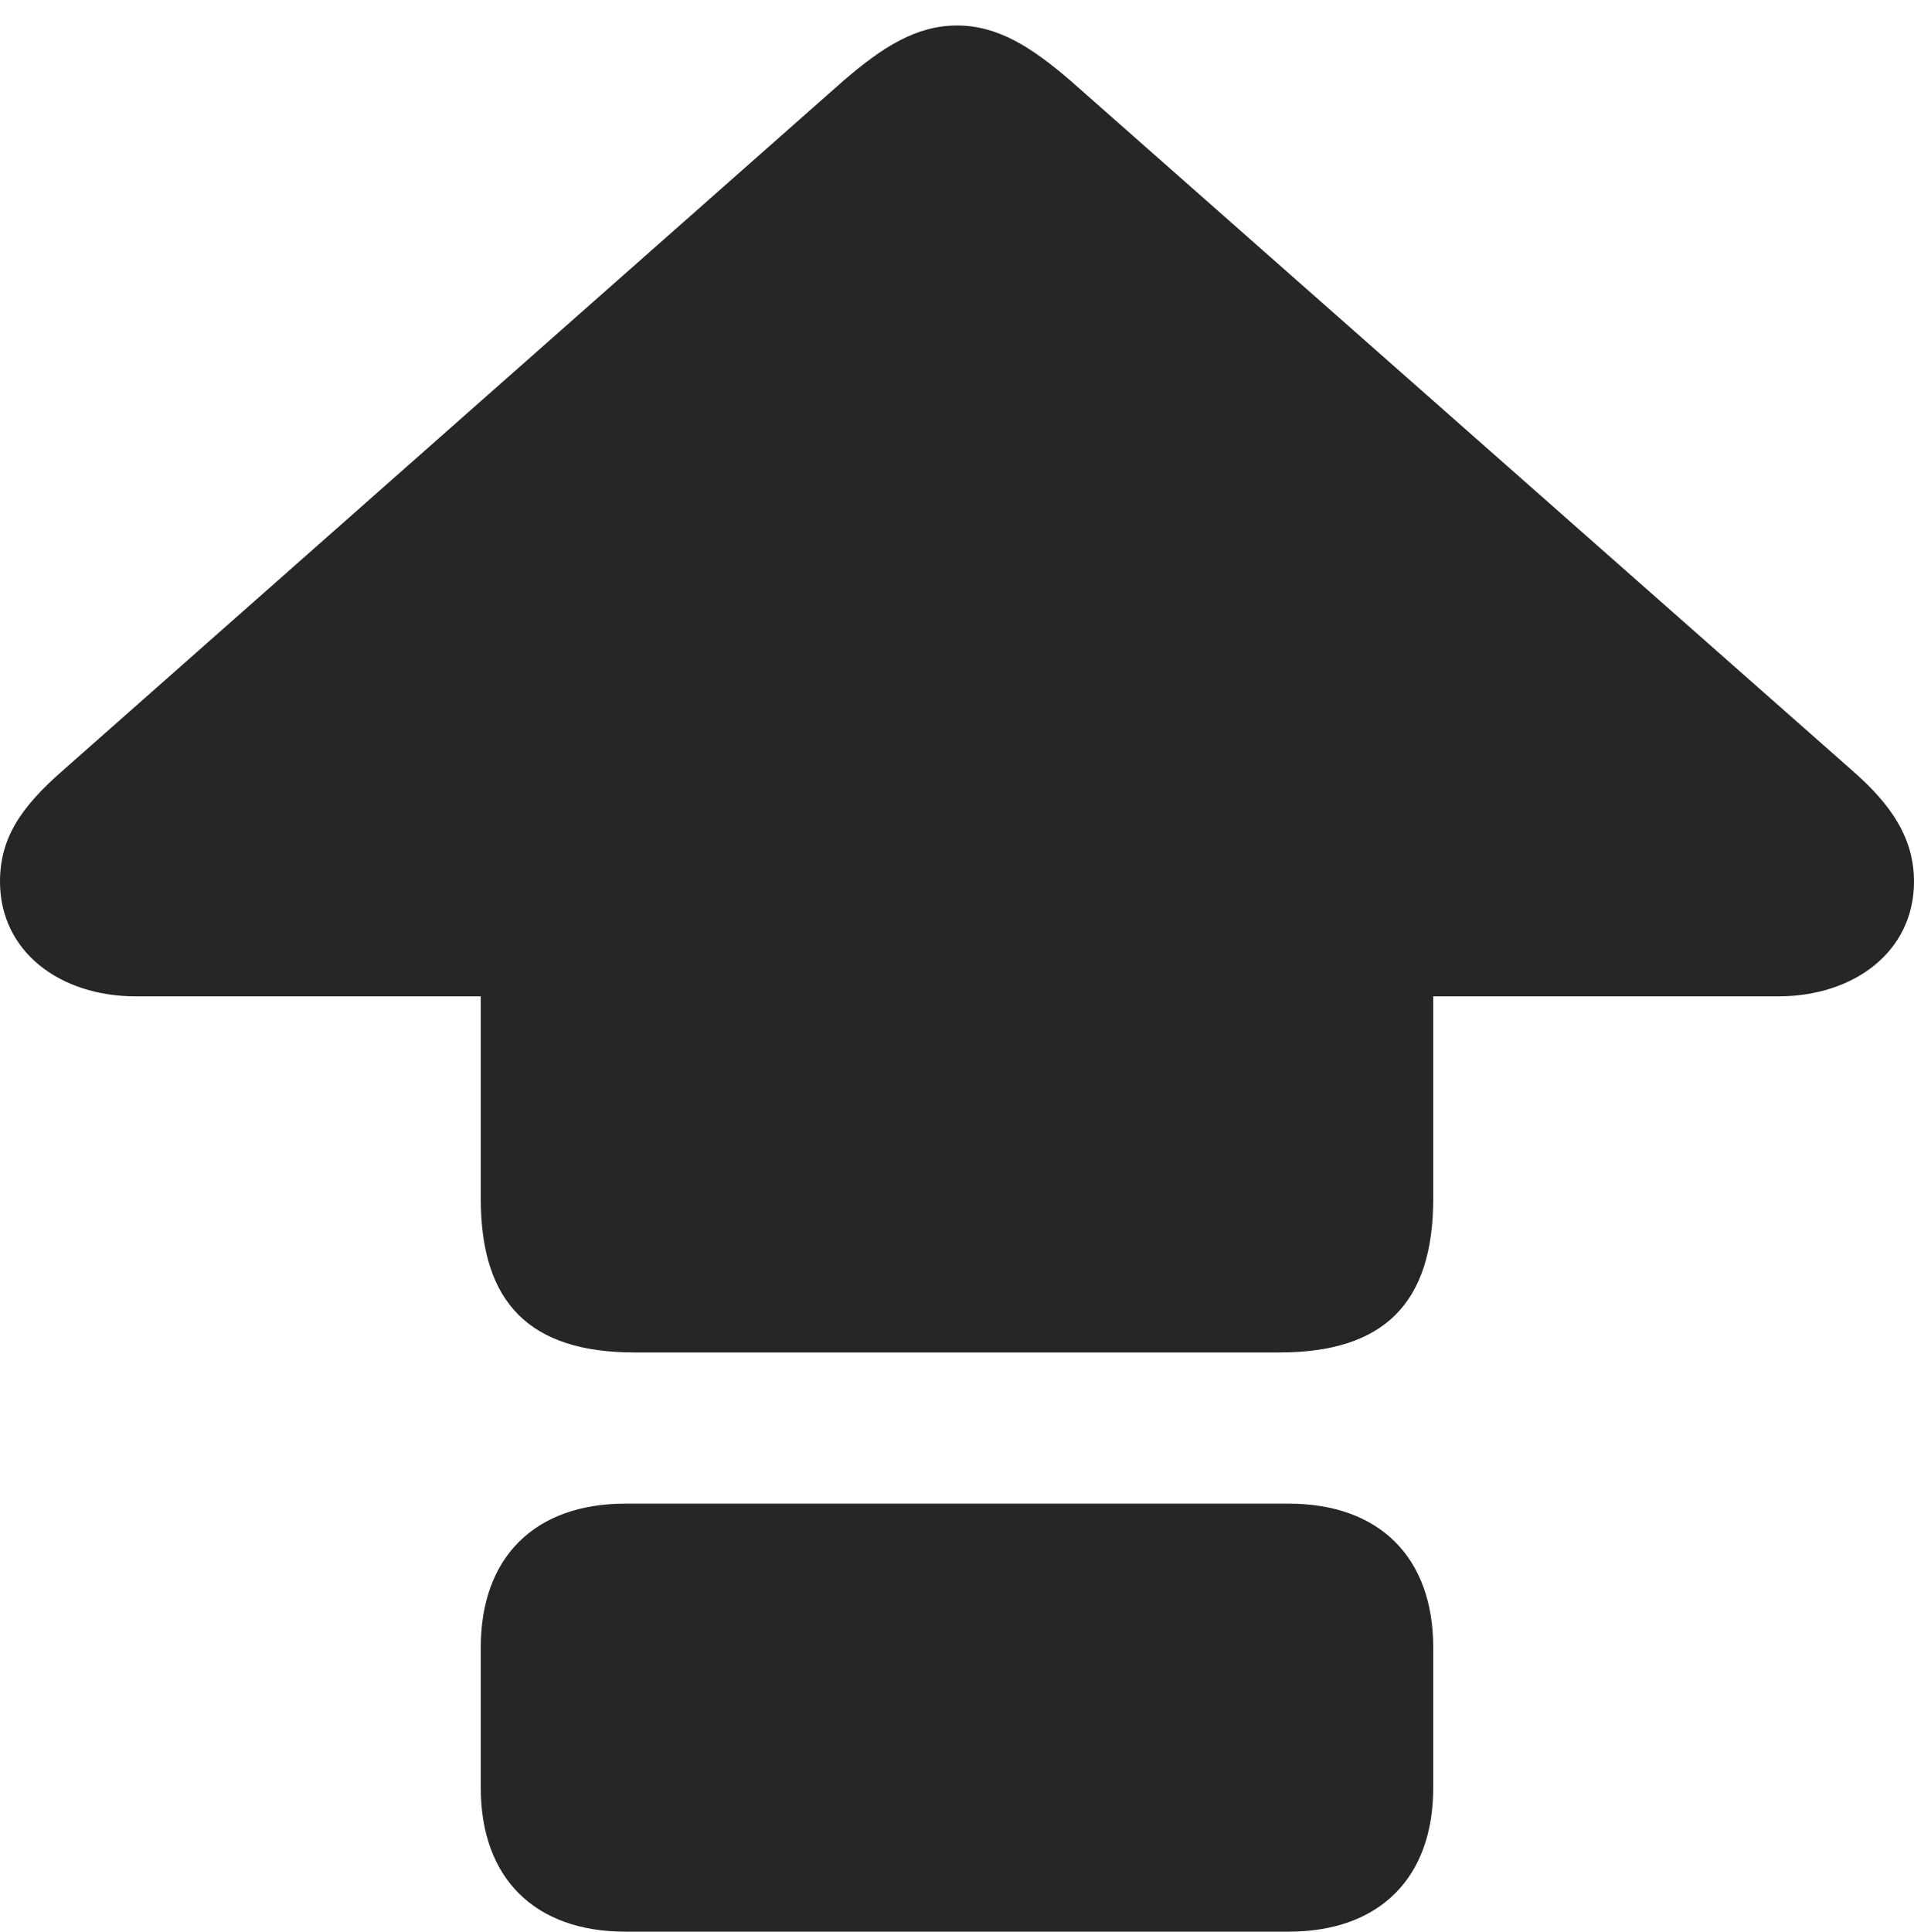 <?xml version="1.0" encoding="UTF-8"?>
<!--Generator: Apple Native CoreSVG 232.5-->
<!DOCTYPE svg
PUBLIC "-//W3C//DTD SVG 1.1//EN"
       "http://www.w3.org/Graphics/SVG/1.1/DTD/svg11.dtd">
<svg version="1.1" xmlns="http://www.w3.org/2000/svg" xmlns:xlink="http://www.w3.org/1999/xlink" width="102.637" height="103.564">
 <g>
  <rect height="103.564" opacity="0" width="102.637" x="0" y="0"/>
  <path d="M34.033 72.51L68.603 72.51C74.219 72.51 76.856 69.873 76.856 64.258L76.856 53.418L95.361 53.418C99.414 53.418 102.637 51.025 102.637 47.266C102.637 44.971 101.465 43.164 99.268 41.26L57.373 4.297C55.322 2.539 53.516 1.367 51.318 1.367C49.121 1.367 47.315 2.539 45.264 4.297L3.369 41.309C1.074 43.31 0 44.971 0 47.266C0 51.025 3.223 53.418 7.275 53.418L25.781 53.418L25.781 64.258C25.781 69.873 28.418 72.51 34.033 72.51ZM33.545 103.564L69.092 103.564C73.975 103.564 76.856 100.684 76.856 95.85L76.856 88.33C76.856 83.496 73.975 80.615 69.092 80.615L33.545 80.615C28.662 80.615 25.781 83.496 25.781 88.33L25.781 95.85C25.781 100.684 28.662 103.564 33.545 103.564Z" fill="#000000" fill-opacity="0.85"/>
 </g>
</svg>
